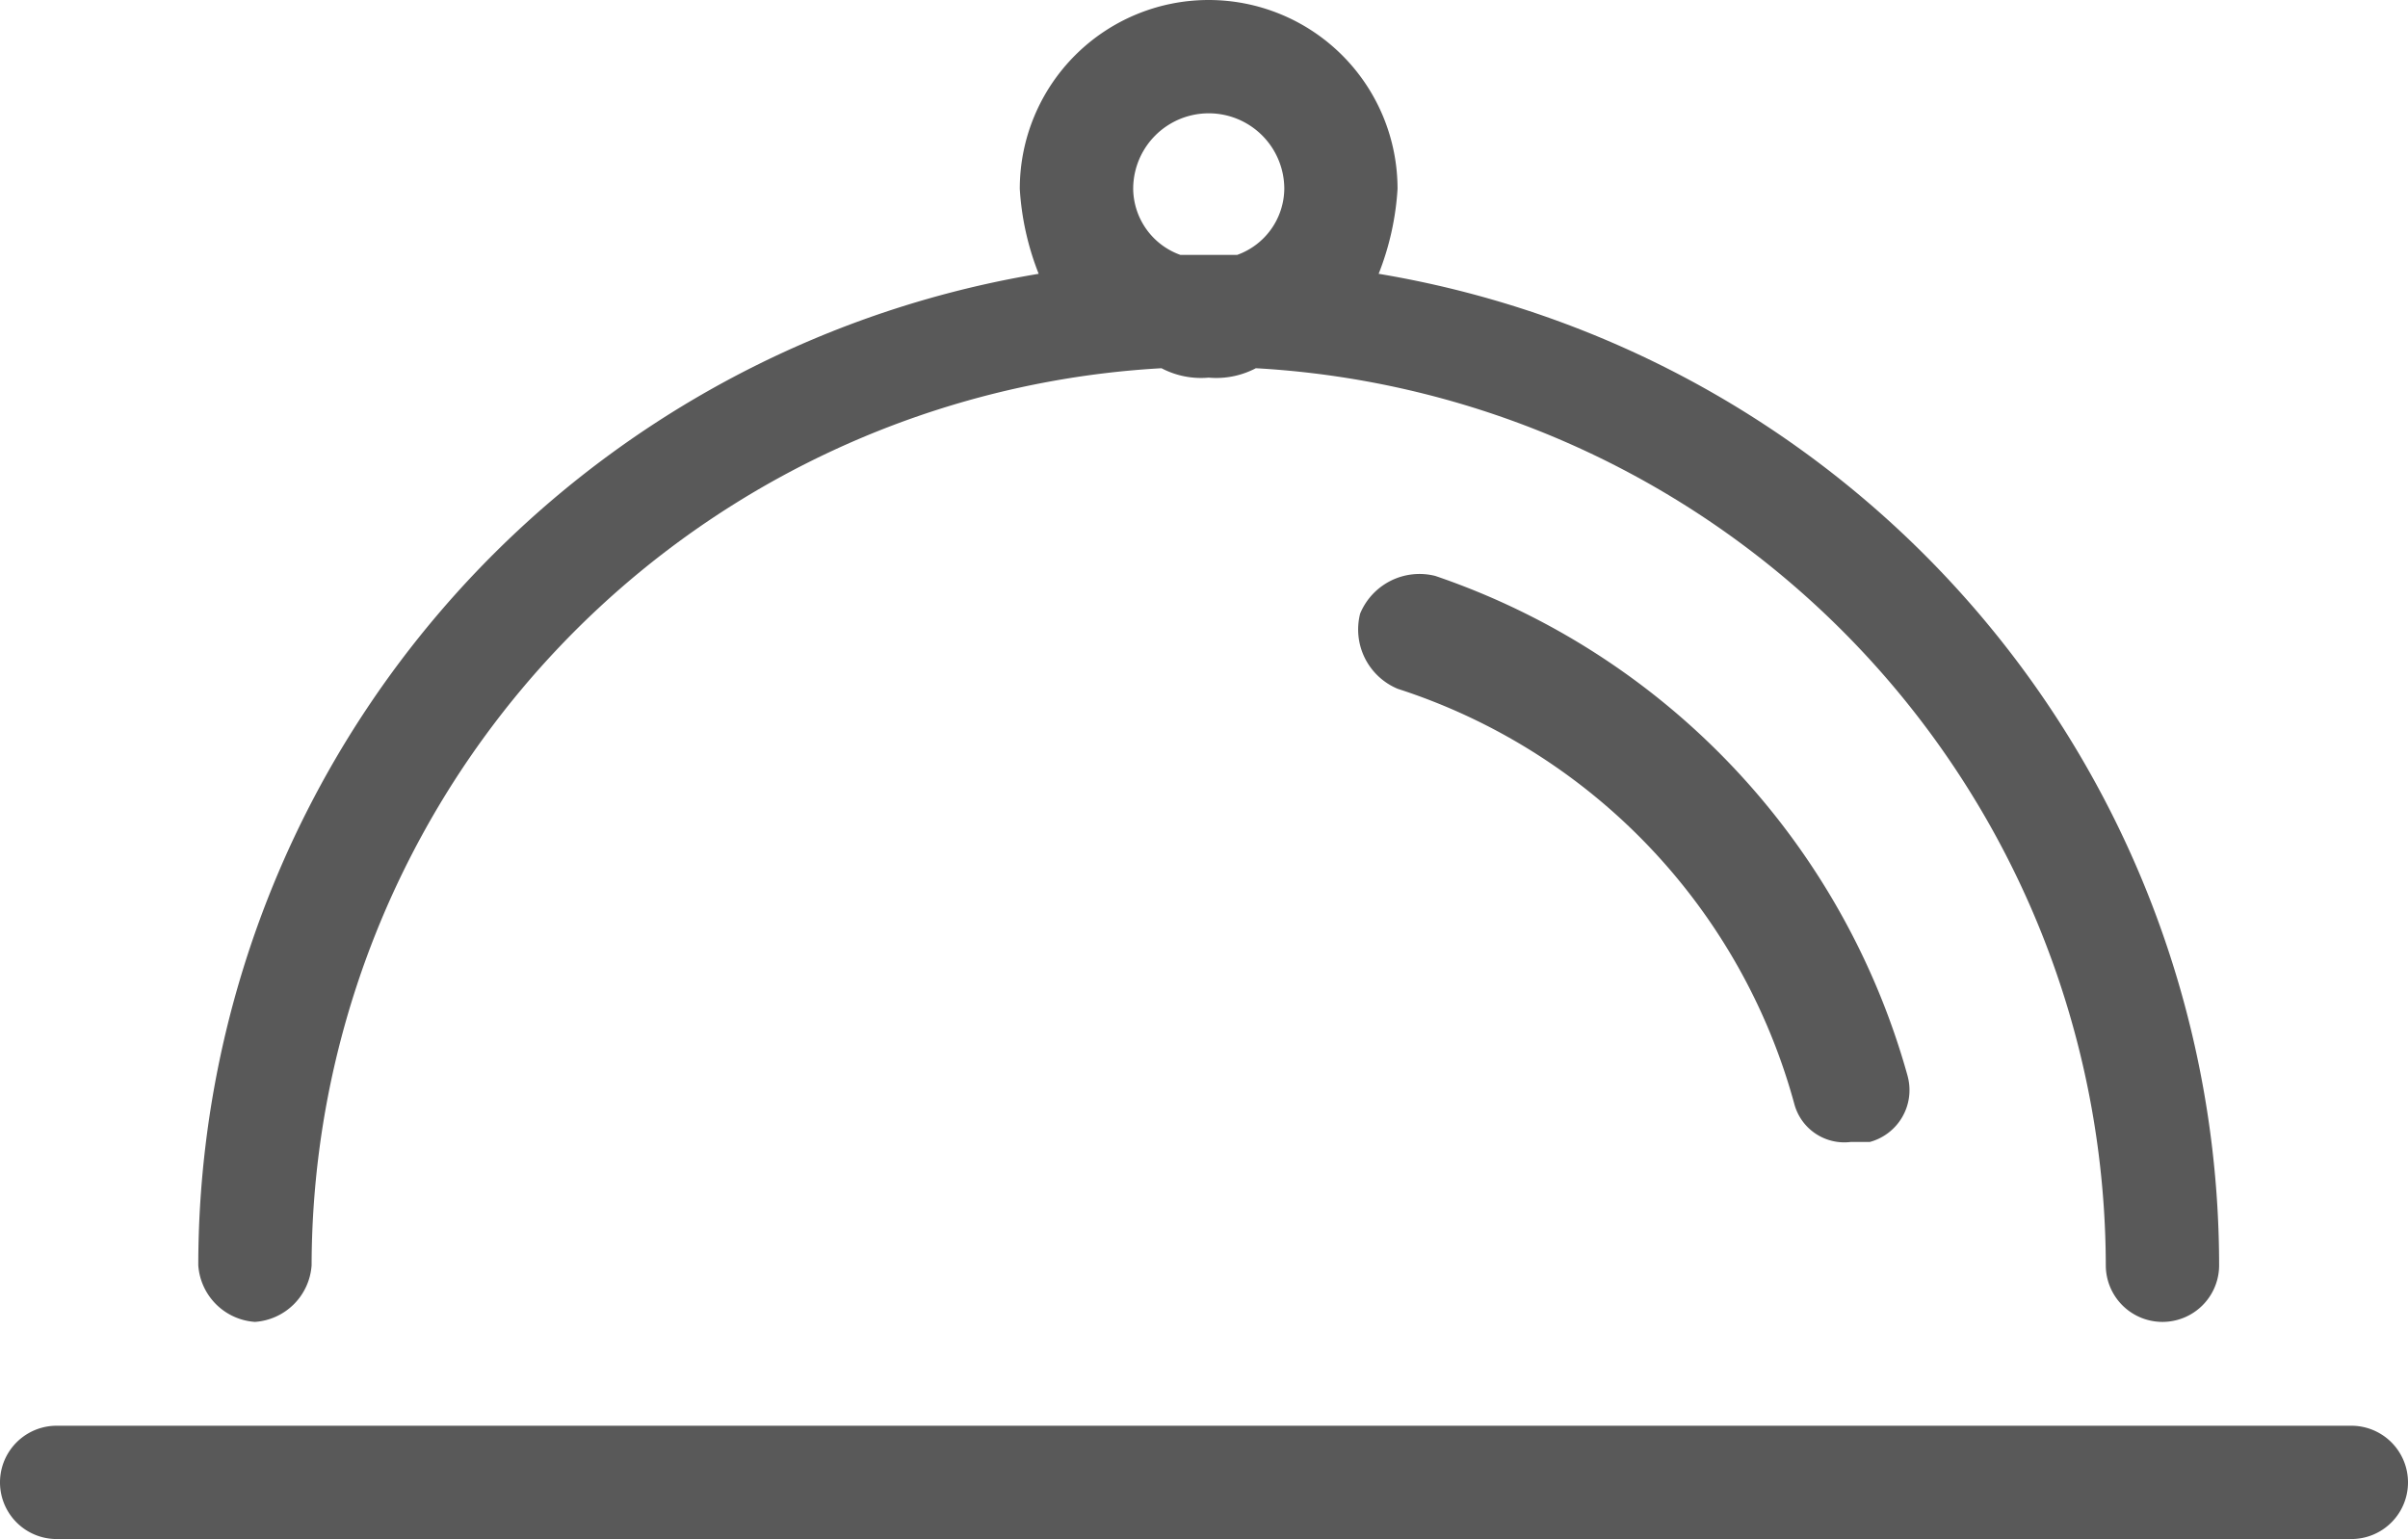<svg data-name="Layer 1" xmlns="http://www.w3.org/2000/svg" viewBox="0 0 32 20.455"><path d="M31.247 18.949H.753a.753.753 0 100 1.506h30.494a.753.753 0 000-1.506zm-27.859-1.38a.81.81 0 00.753-.753A11.966 11.966 0 0115.435 4.894a1.131 1.131 0 00.627.125 1.131 1.131 0 00.627-.125 11.966 11.966 0 0111.295 11.922.753.753 0 101.506 0A13.368 13.368 0 0018.321 3.639a3.664 3.664 0 00.251-1.129 2.51 2.51 0 10-5.02 0 3.664 3.664 0 00.251 1.129A13.368 13.368 0 002.635 16.816a.81.81 0 00.753.753zM15.059 2.51a1.004 1.004 0 012.008 0 .944.944 0 01-.627.878h-.753a.944.944 0 01-.628-.878zm4.016 5.145a.854.854 0 00-1 .5.854.854 0 00.5 1 8.012 8.012 0 015.271 5.522.688.688 0 00.753.5h.251a.714.714 0 00.5-.877v-.001a9.791 9.791 0 00-6.275-6.644z" fill="#595959"/></svg>